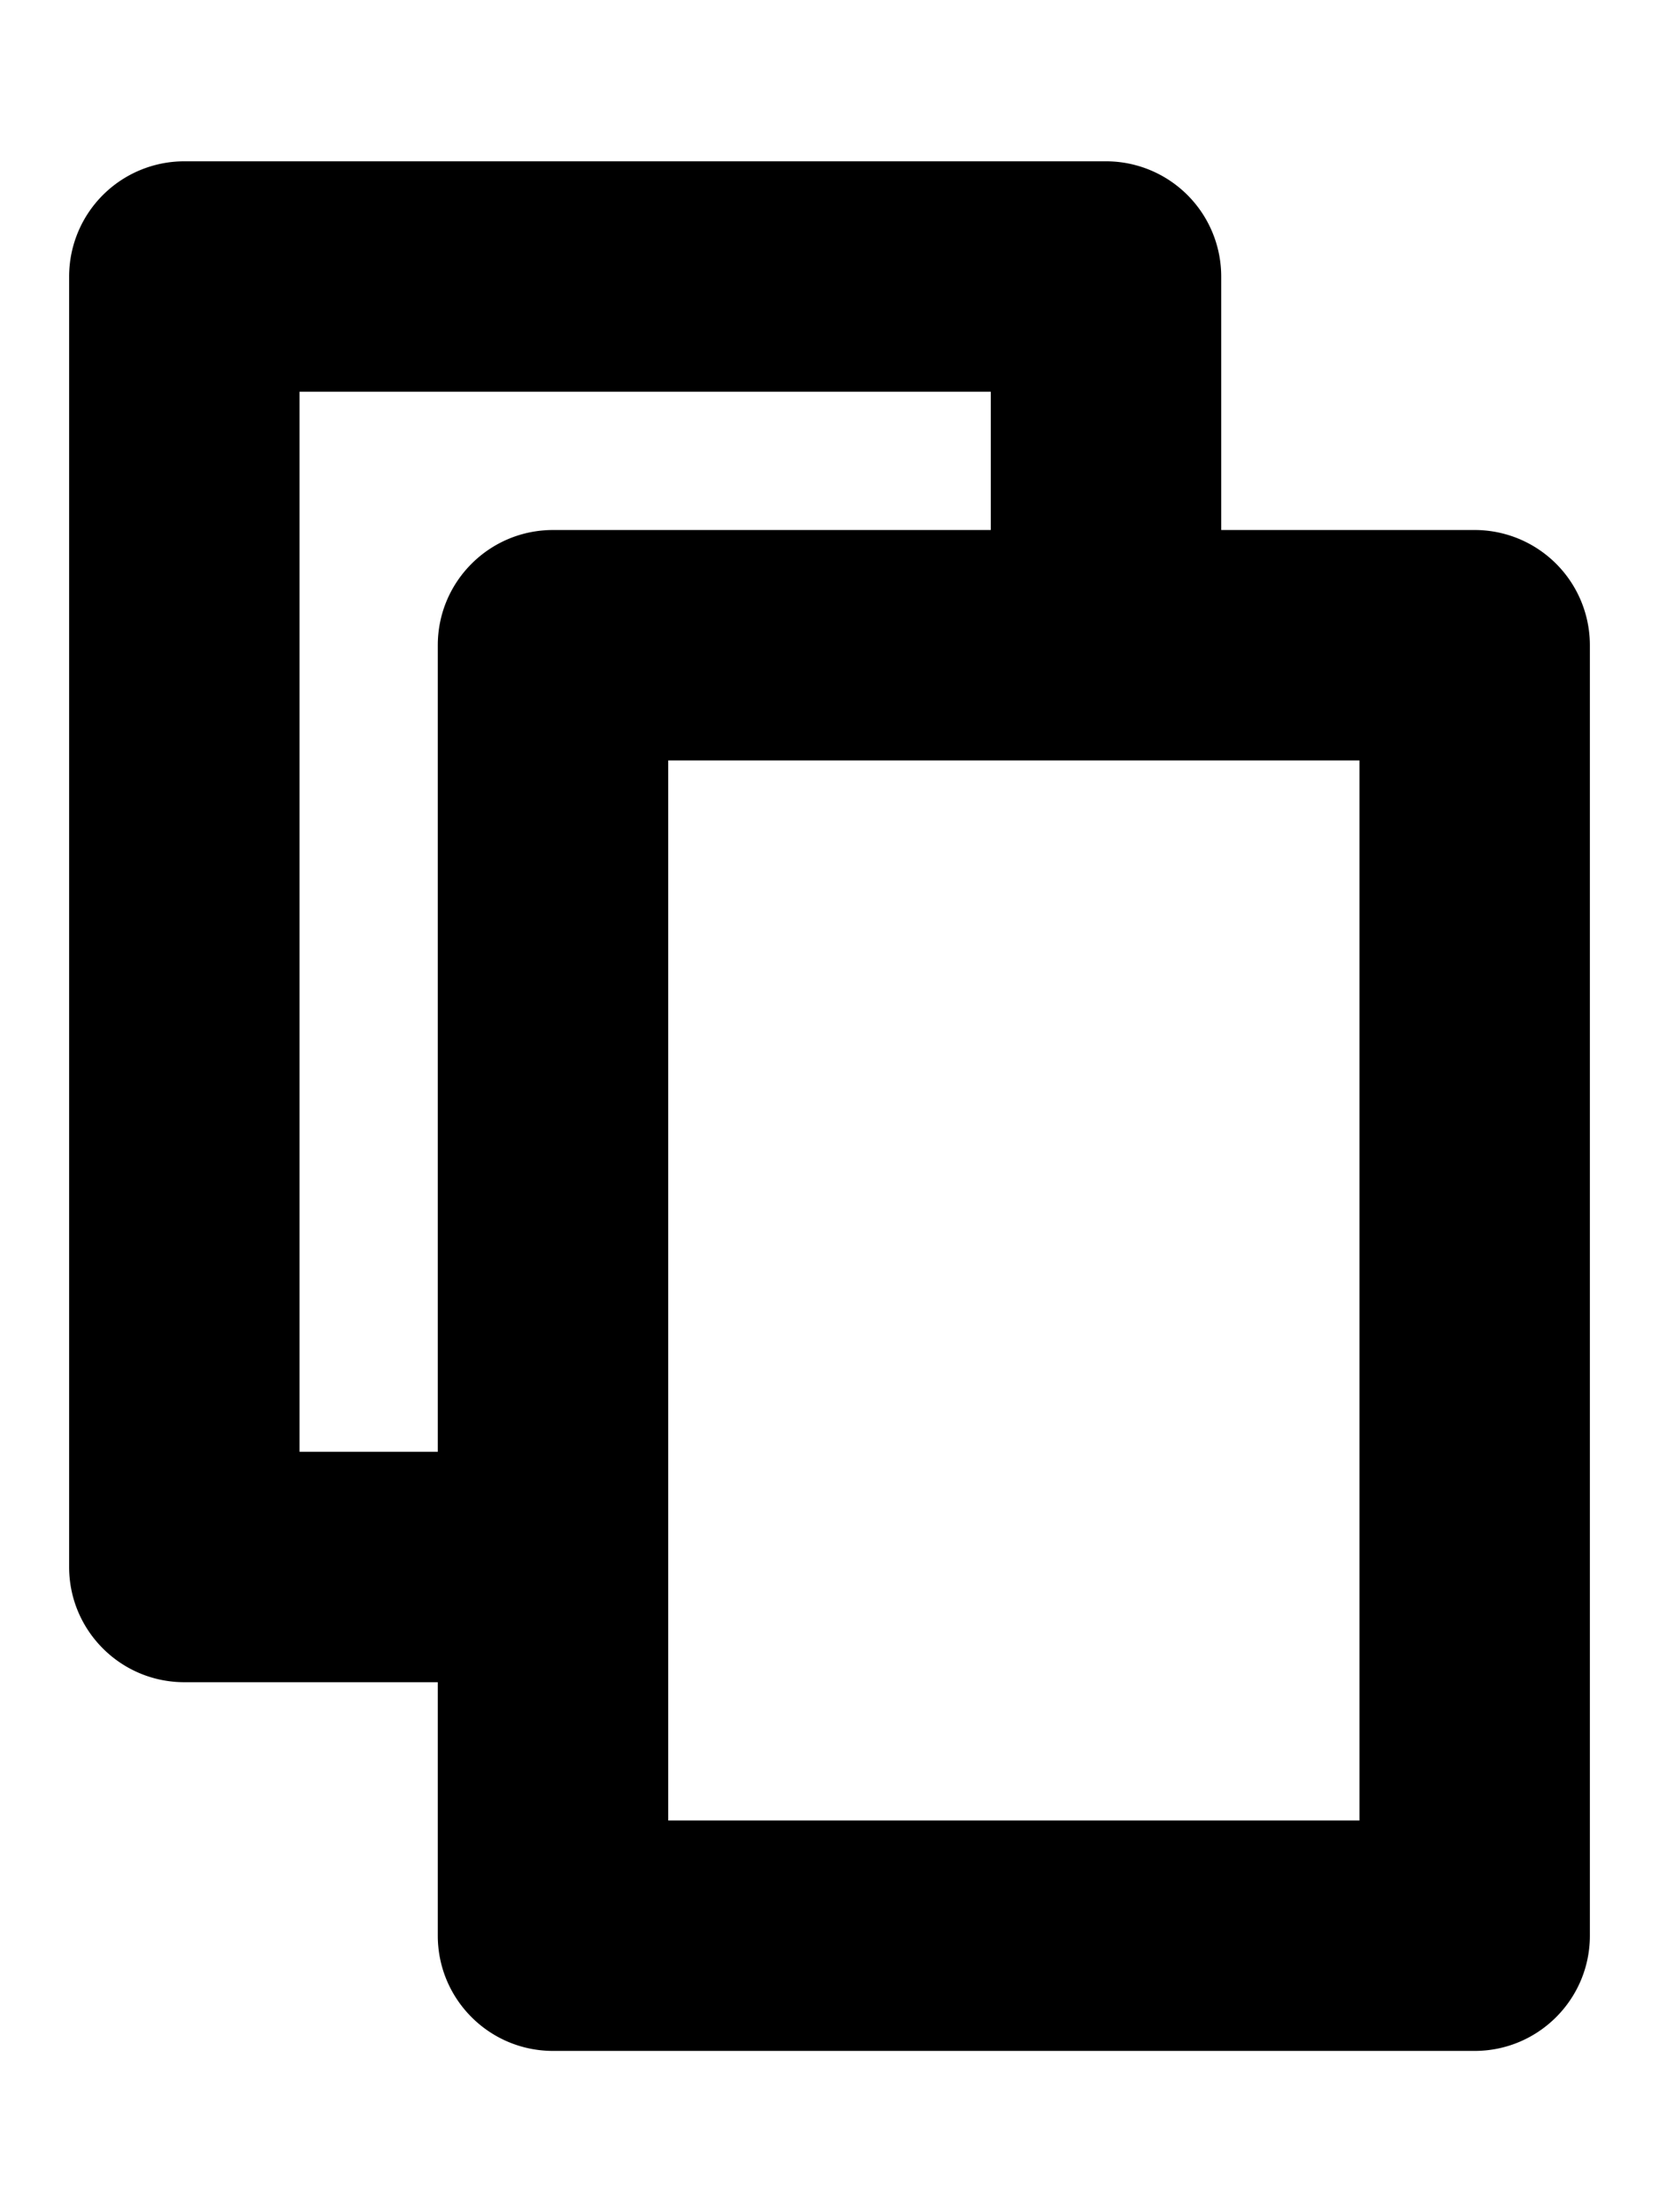 <svg viewBox="0 0 9 12" xmlns="http://www.w3.org/2000/svg"><path fill-rule="evenodd" clip-rule="evenodd" d="M1 .875a.625.625 0 0 0-.625.625v7c0 .345.28.625.625.625h1.375V10.5c0 .345.28.625.625.625h5c.345 0 .625-.28.625-.625v-7A.625.625 0 0 0 8 2.875H6.625V1.5A.625.625 0 0 0 6 .875H1Zm4.375 2v-.75h-3.75v5.75h.75V3.5c0-.345.28-.625.625-.625h2.375Zm-1.75 7v-5.75h3.75v5.75h-3.75Z" /></svg>